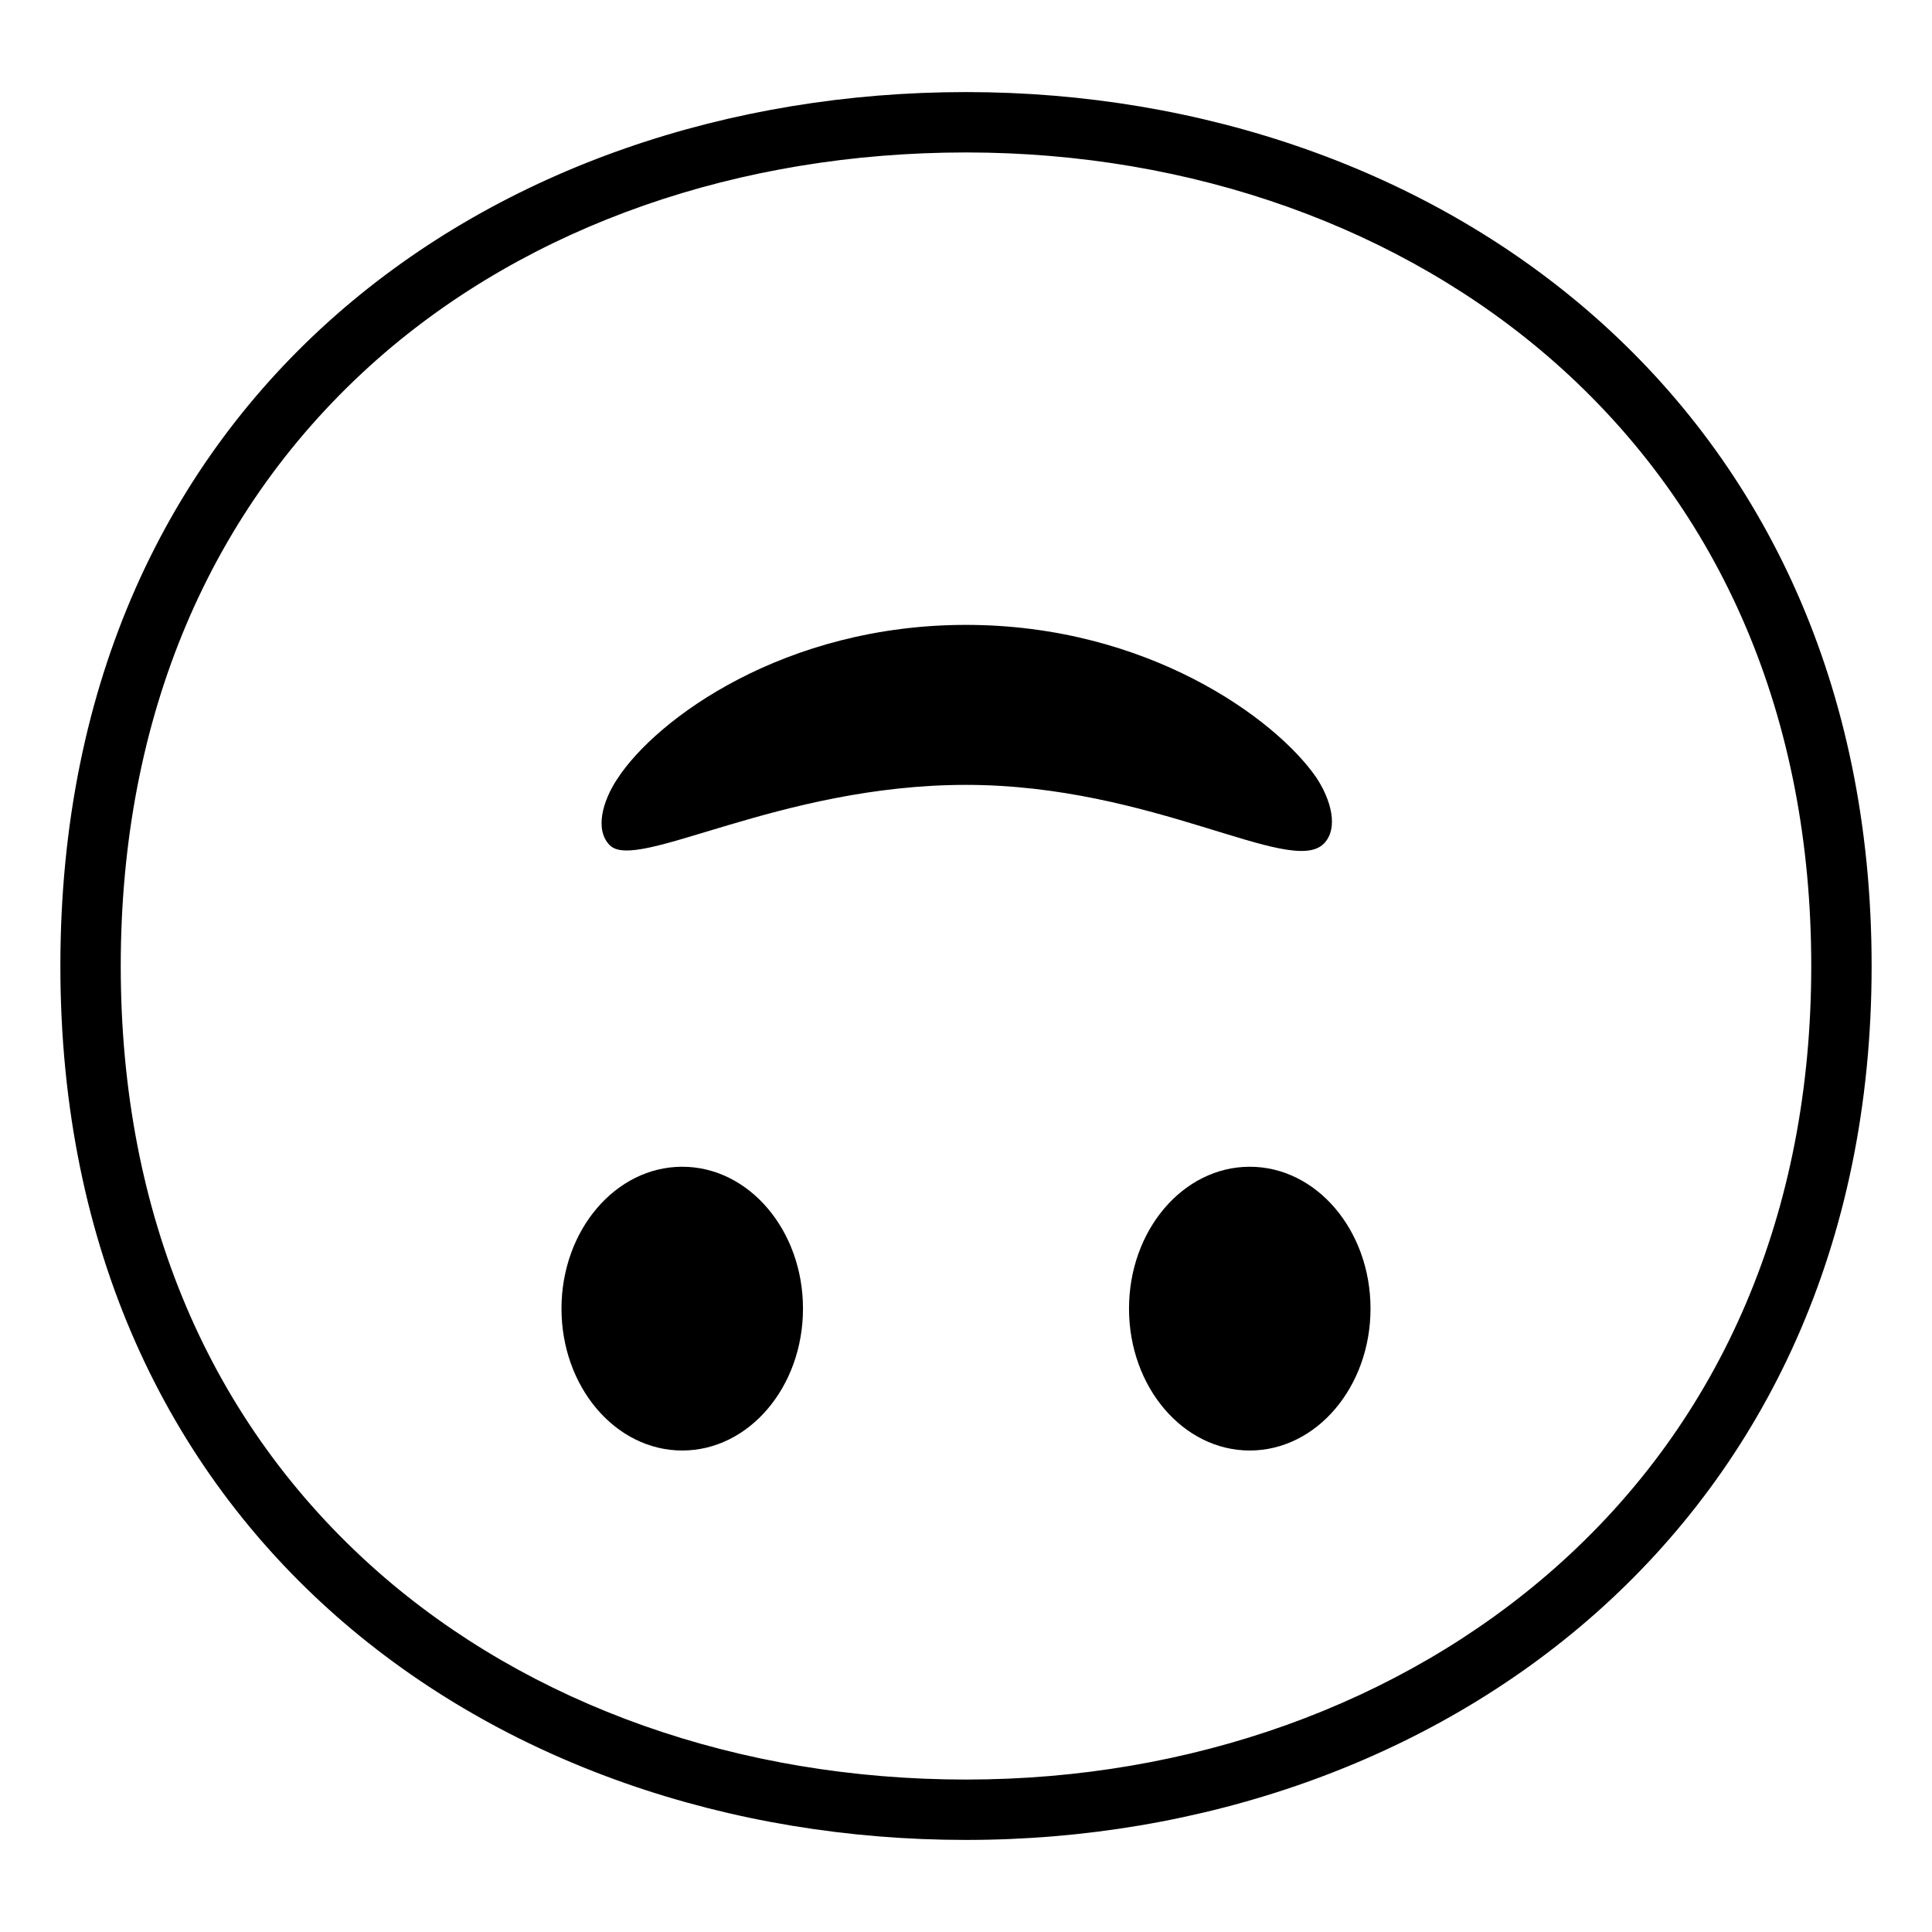 <svg width="128" height="128" xmlns="http://www.w3.org/2000/svg">
  <g>
    <path d="M64,6.1C32.8,6.1,4,26.1,4,64c0,37.7,28.8,57.9,60,57.9s60-20.7,60-57.9C124,26.6,95.2,6.1,64,6.1z M103,103.9 c-10.2,9-24.1,14-39,14c-15,0-28.9-4.9-39-13.8C13.9,94.3,8,80.5,8,64s5.9-30.4,17-40.2c10.1-8.9,24-13.7,39-13.7s28.9,5,39,13.9 c11.1,9.8,17,23.6,17,40C120,80.3,114.1,94.1,103,103.9z"/>
    <path d="M87.7,55.9c1-1,0.5-2.9-0.5-4.4C84.5,47.6,76,41.4,64,41.4s-20.5,6.2-23.1,10.2c-1,1.5-1.5,3.4-0.5,4.4 c1.8,1.8,11.2-4,23.6-4S85.5,58.1,87.7,55.9z"/>
    <ellipse cx="45.2" cy="86.7" rx="8" ry="9.4"/>
    <ellipse cx="82.8" cy="86.7" rx="8" ry="9.4"/>
  </g>
</svg>